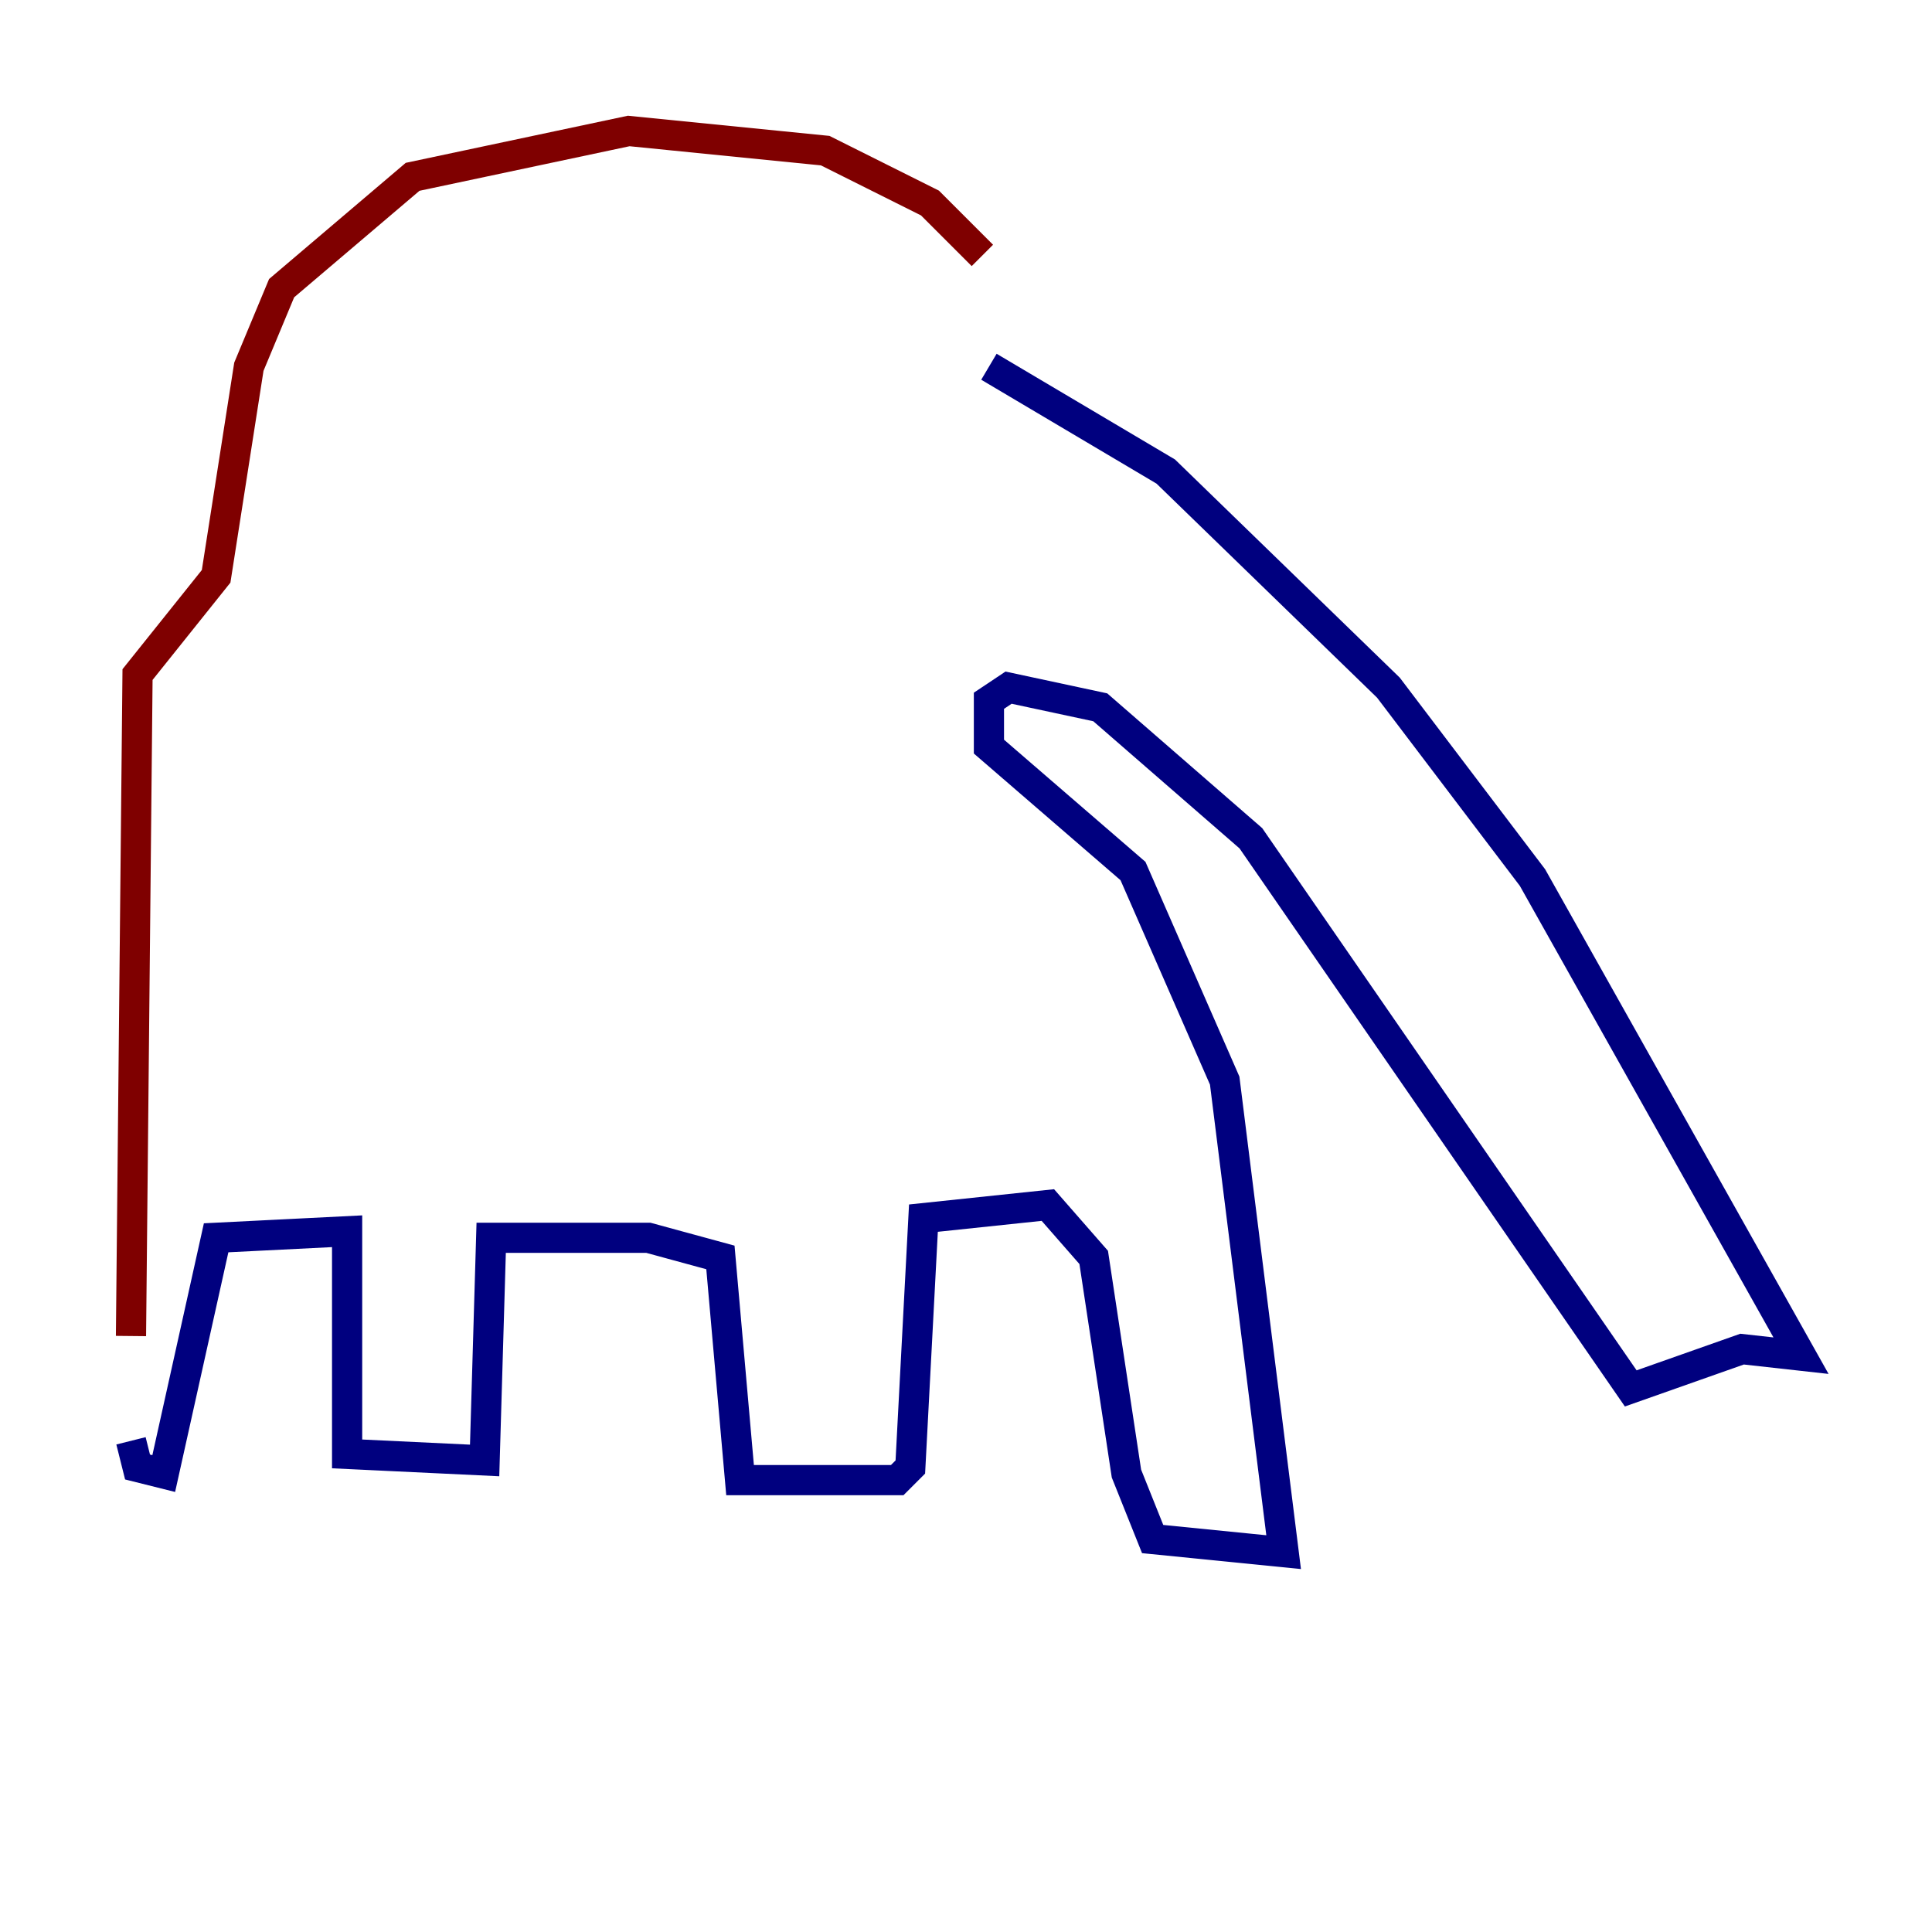 <?xml version="1.0" encoding="utf-8" ?>
<svg baseProfile="tiny" height="128" version="1.2" viewBox="0,0,128,128" width="128" xmlns="http://www.w3.org/2000/svg" xmlns:ev="http://www.w3.org/2001/xml-events" xmlns:xlink="http://www.w3.org/1999/xlink"><defs /><polyline fill="none" points="65.519,24.298 77.234,31.241 91.986,45.559 101.532,58.142 119.322,89.817 115.417,89.383 108.041,91.986 82.875,55.539 72.895,46.861 66.82,45.559 65.519,46.427 65.519,49.464 75.064,57.709 81.139,71.593 85.044,102.834 76.366,101.966 74.63,97.627 72.461,83.308 69.424,79.837 61.18,80.705 60.312,97.193 59.444,98.061 49.031,98.061 47.729,83.308 42.956,82.007 32.542,82.007 32.108,96.759 22.997,96.325 22.997,81.573 14.319,82.007 10.848,97.627 9.112,97.193 8.678,95.458" stroke="#00007f" stroke-width="2" /><polyline fill="none" points="8.678,88.515 9.112,44.691 14.319,38.183 16.488,24.298 18.658,19.091 27.336,11.715 41.654,8.678 54.671,9.98 61.614,13.451 65.085,16.922" stroke="#7f0000" stroke-width="2" /></svg>